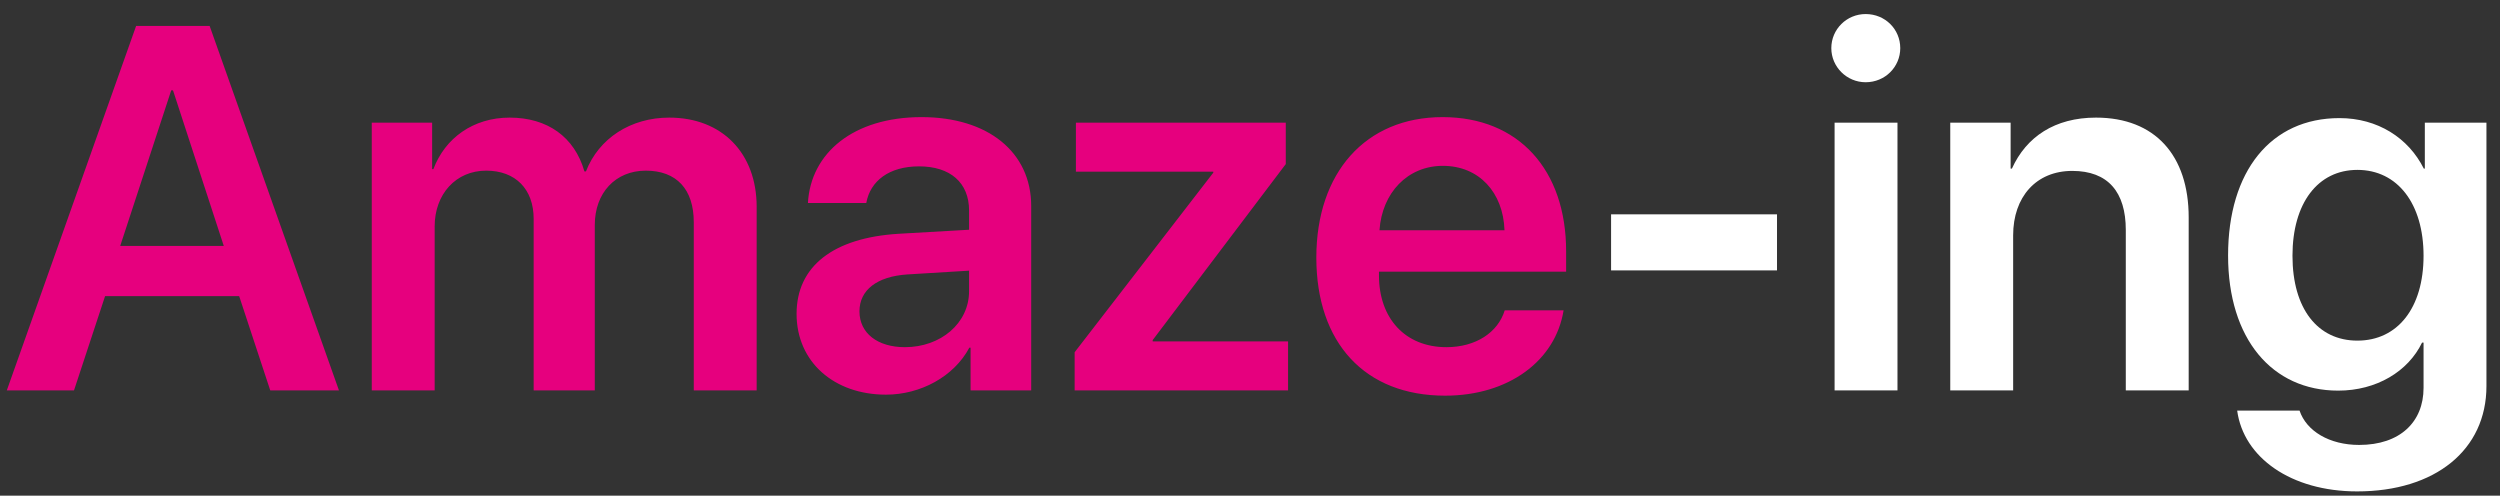 <svg width="116" height="23" viewBox="0 0 116 23" fill="none" xmlns="http://www.w3.org/2000/svg">
<rect x="0" y="0" width="116" height="23" fill="#333333" stroke="none"/>
<path d="M12.539 18.113H15.727L9.727 1.203H6.316L0.316 18.113H3.434L4.875 13.742H11.098L12.539 18.113ZM7.945 4.191H8.027L10.383 11.41H5.578L7.945 4.191ZM17.25 18.113H20.168V10.508C20.168 9.008 21.152 7.918 22.559 7.918C23.918 7.918 24.762 8.773 24.762 10.156V18.113H27.598V10.438C27.598 8.949 28.559 7.918 29.965 7.918C31.395 7.918 32.191 8.785 32.191 10.309V18.113H35.109V9.594C35.109 7.109 33.504 5.457 31.055 5.457C29.262 5.457 27.785 6.418 27.188 7.953H27.117C26.66 6.359 25.406 5.457 23.648 5.457C21.961 5.457 20.648 6.406 20.109 7.848H20.051V5.691H17.25V18.113ZM41.988 16.109C40.723 16.109 39.879 15.465 39.879 14.445C39.879 13.461 40.688 12.828 42.094 12.734L44.965 12.559V13.508C44.965 15.008 43.641 16.109 41.988 16.109ZM41.109 18.312C42.703 18.312 44.262 17.48 44.977 16.133H45.035V18.113H47.848V9.559C47.848 7.062 45.844 5.434 42.762 5.434C39.598 5.434 37.617 7.098 37.488 9.418H40.195C40.383 8.387 41.262 7.719 42.645 7.719C44.086 7.719 44.965 8.469 44.965 9.77V10.66L41.684 10.848C38.66 11.035 36.961 12.359 36.961 14.562C36.961 16.801 38.707 18.312 41.109 18.312ZM49.863 18.113H59.766V15.84H53.484V15.781L59.66 7.613V5.691H49.922V7.965H56.297V8.012L49.863 16.344V18.113ZM66.949 7.695C68.625 7.695 69.75 8.926 69.809 10.684H64.008C64.125 8.949 65.309 7.695 66.949 7.695ZM69.82 14.398C69.504 15.43 68.473 16.109 67.113 16.109C65.203 16.109 63.984 14.773 63.984 12.781V12.605H72.668V11.656C72.668 7.883 70.465 5.434 66.938 5.434C63.352 5.434 61.078 8.023 61.078 11.949C61.078 15.91 63.328 18.359 67.055 18.359C69.996 18.359 72.176 16.742 72.551 14.398H69.82Z" fill="#E6007E"/>
<path d="M82.453 12.547V9.945H74.754V12.547H82.453ZM85.125 18.113H88.043V5.691H85.125V18.113ZM86.566 3.816C87.469 3.816 88.172 3.102 88.172 2.234C88.172 1.355 87.469 0.652 86.566 0.652C85.688 0.652 84.973 1.355 84.973 2.234C84.973 3.102 85.688 3.816 86.566 3.816ZM90.492 18.113H93.41V10.918C93.41 9.137 94.477 7.93 96.152 7.93C97.816 7.93 98.637 8.914 98.637 10.672V18.113H101.555V10.086C101.555 7.215 99.996 5.457 97.254 5.457C95.344 5.457 94.019 6.348 93.352 7.824H93.293V5.691H90.492V18.113ZM109.383 15.805C107.543 15.805 106.371 14.328 106.371 11.867C106.371 9.43 107.543 7.883 109.383 7.883C111.246 7.883 112.453 9.453 112.453 11.867C112.453 14.293 111.246 15.805 109.383 15.805ZM109.371 22.801C112.992 22.801 115.371 20.879 115.371 17.914V5.691H112.512V7.824H112.465C111.75 6.395 110.32 5.48 108.551 5.48C105.375 5.48 103.383 7.93 103.383 11.855C103.383 15.723 105.422 18.125 108.492 18.125C110.273 18.125 111.738 17.234 112.383 15.898H112.453V17.996C112.453 19.578 111.363 20.645 109.465 20.645C108.082 20.645 107.016 20 106.699 19.051H103.805C104.098 21.23 106.301 22.801 109.371 22.801Z" fill="white"/>
</svg>
